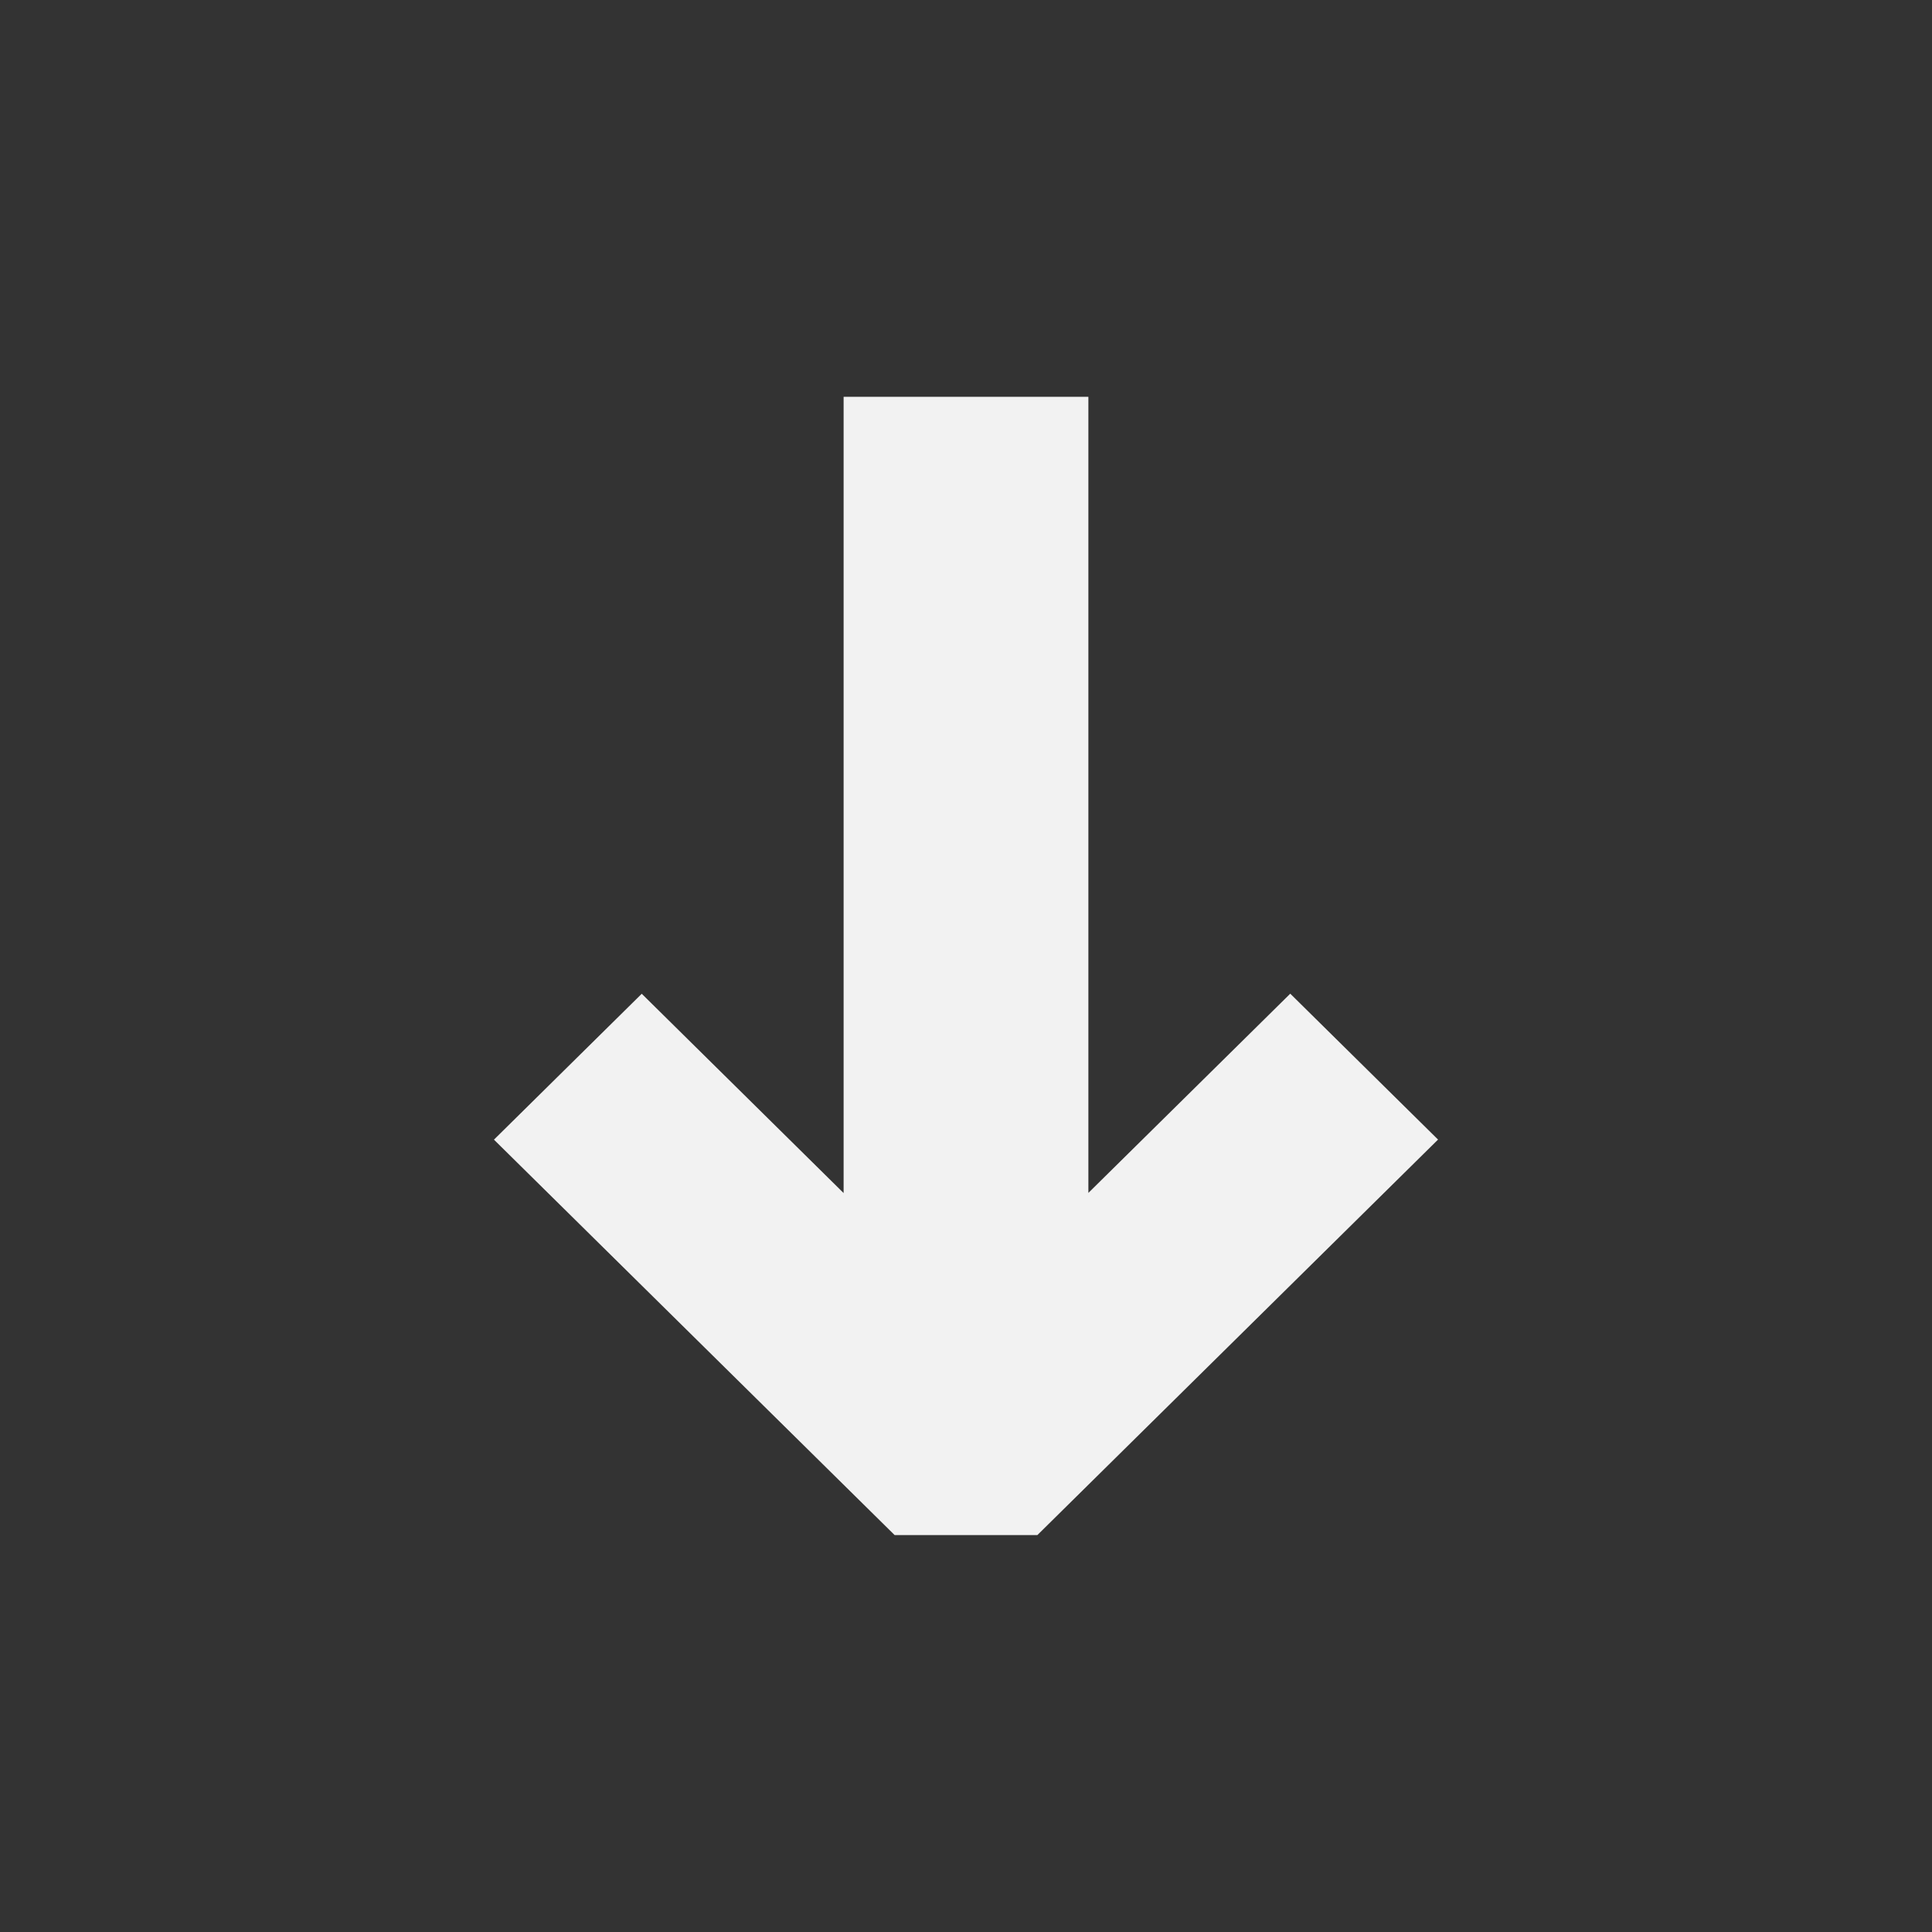 <svg xmlns="http://www.w3.org/2000/svg" width="96" height="96" viewBox="0 0 25.4 25.4"><rect x="0" y="0" width="25.4" height="25.4" fill="#333333" stroke="none"/><g style="line-height:1.5;-inkscape-font-specification:'Poppins ExtraBold, Bold'"><path style="-inkscape-font-specification:'Poppins Black, Bold'" d="M13.638 20.182h-1.876l-5.268-5.199 1.943-1.918 2.654 2.62V5.217h3.218v10.466l2.654-2.619 1.943 1.918z" font-family="Poppins Black" aria-label="↓" font-weight="700" font-size="20.705" letter-spacing="0" word-spacing="0" fill="#f2f2f2" stroke-width=".353"/></g></svg>